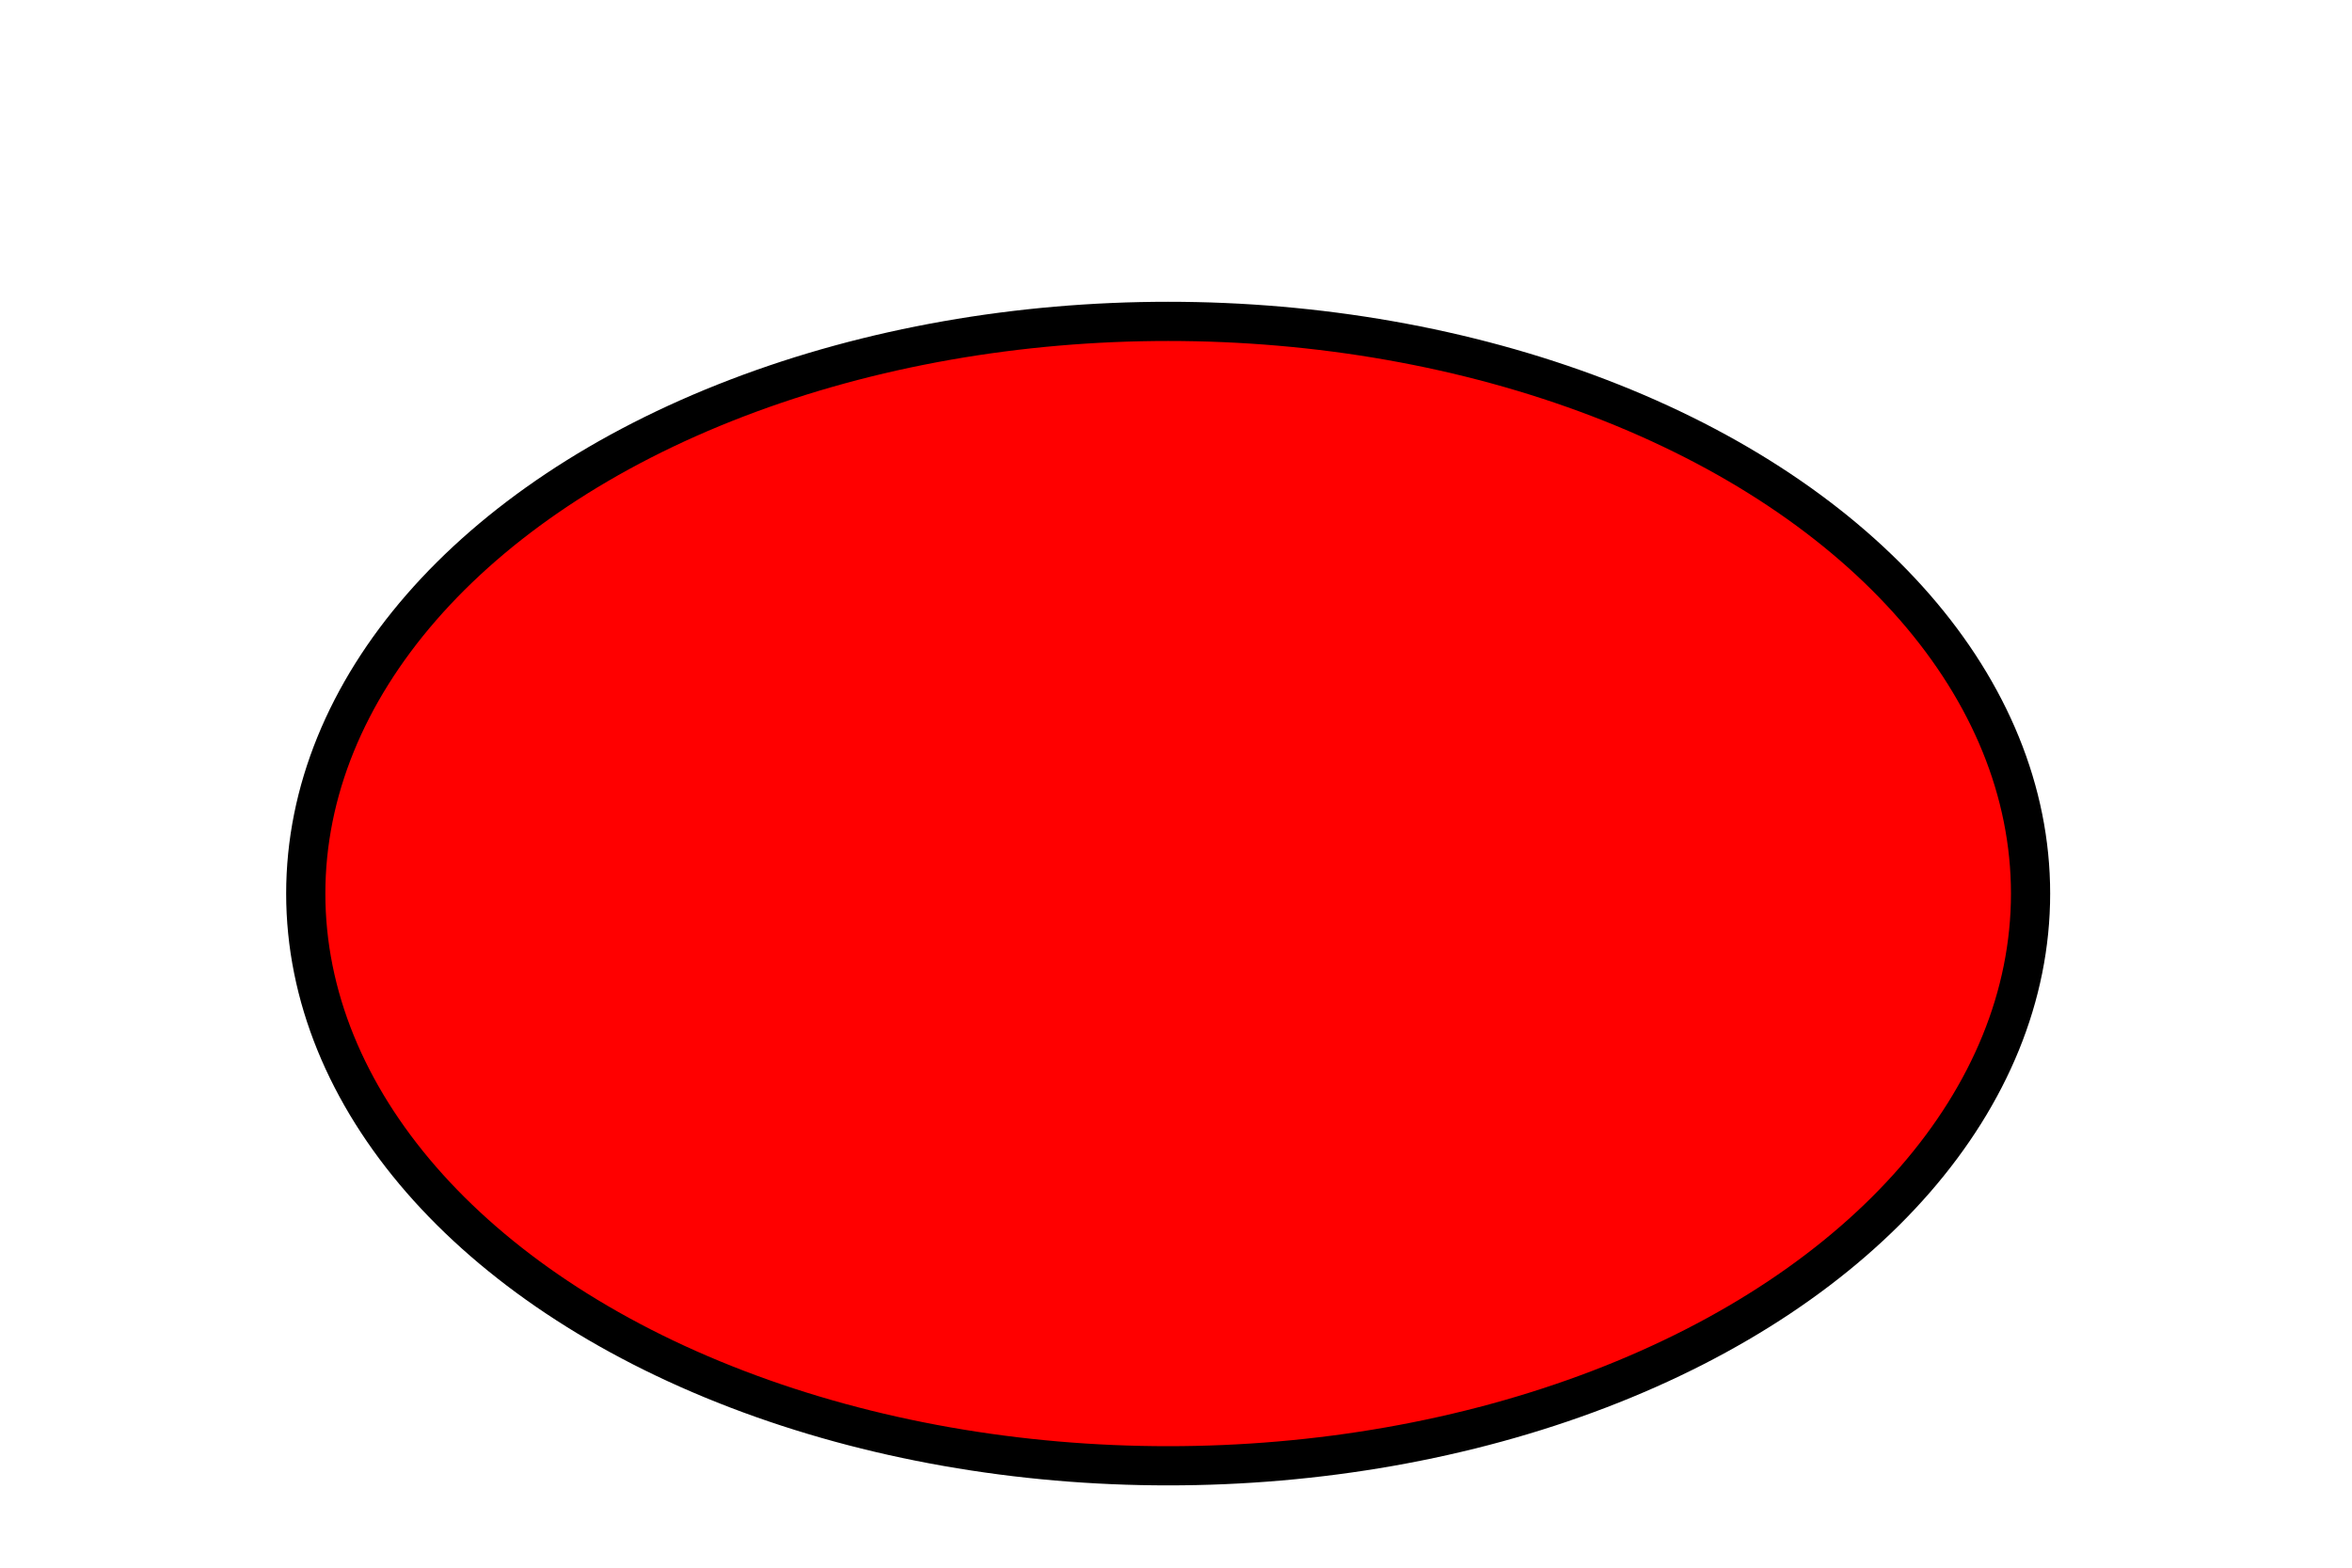 <svg width="300" height="200" xmlns="http://www.w3.org/2000/svg">
 <!-- Created with SVG-edit - http://svg-edit.googlecode.com/ -->
 <g>
  <title>Layer 1</title>
  <ellipse ry="73" rx="110" id="svg_1" cy="114" cx="149" stroke-width="5" stroke="#000000" fill="#FF0000"/>
 </g>
</svg>